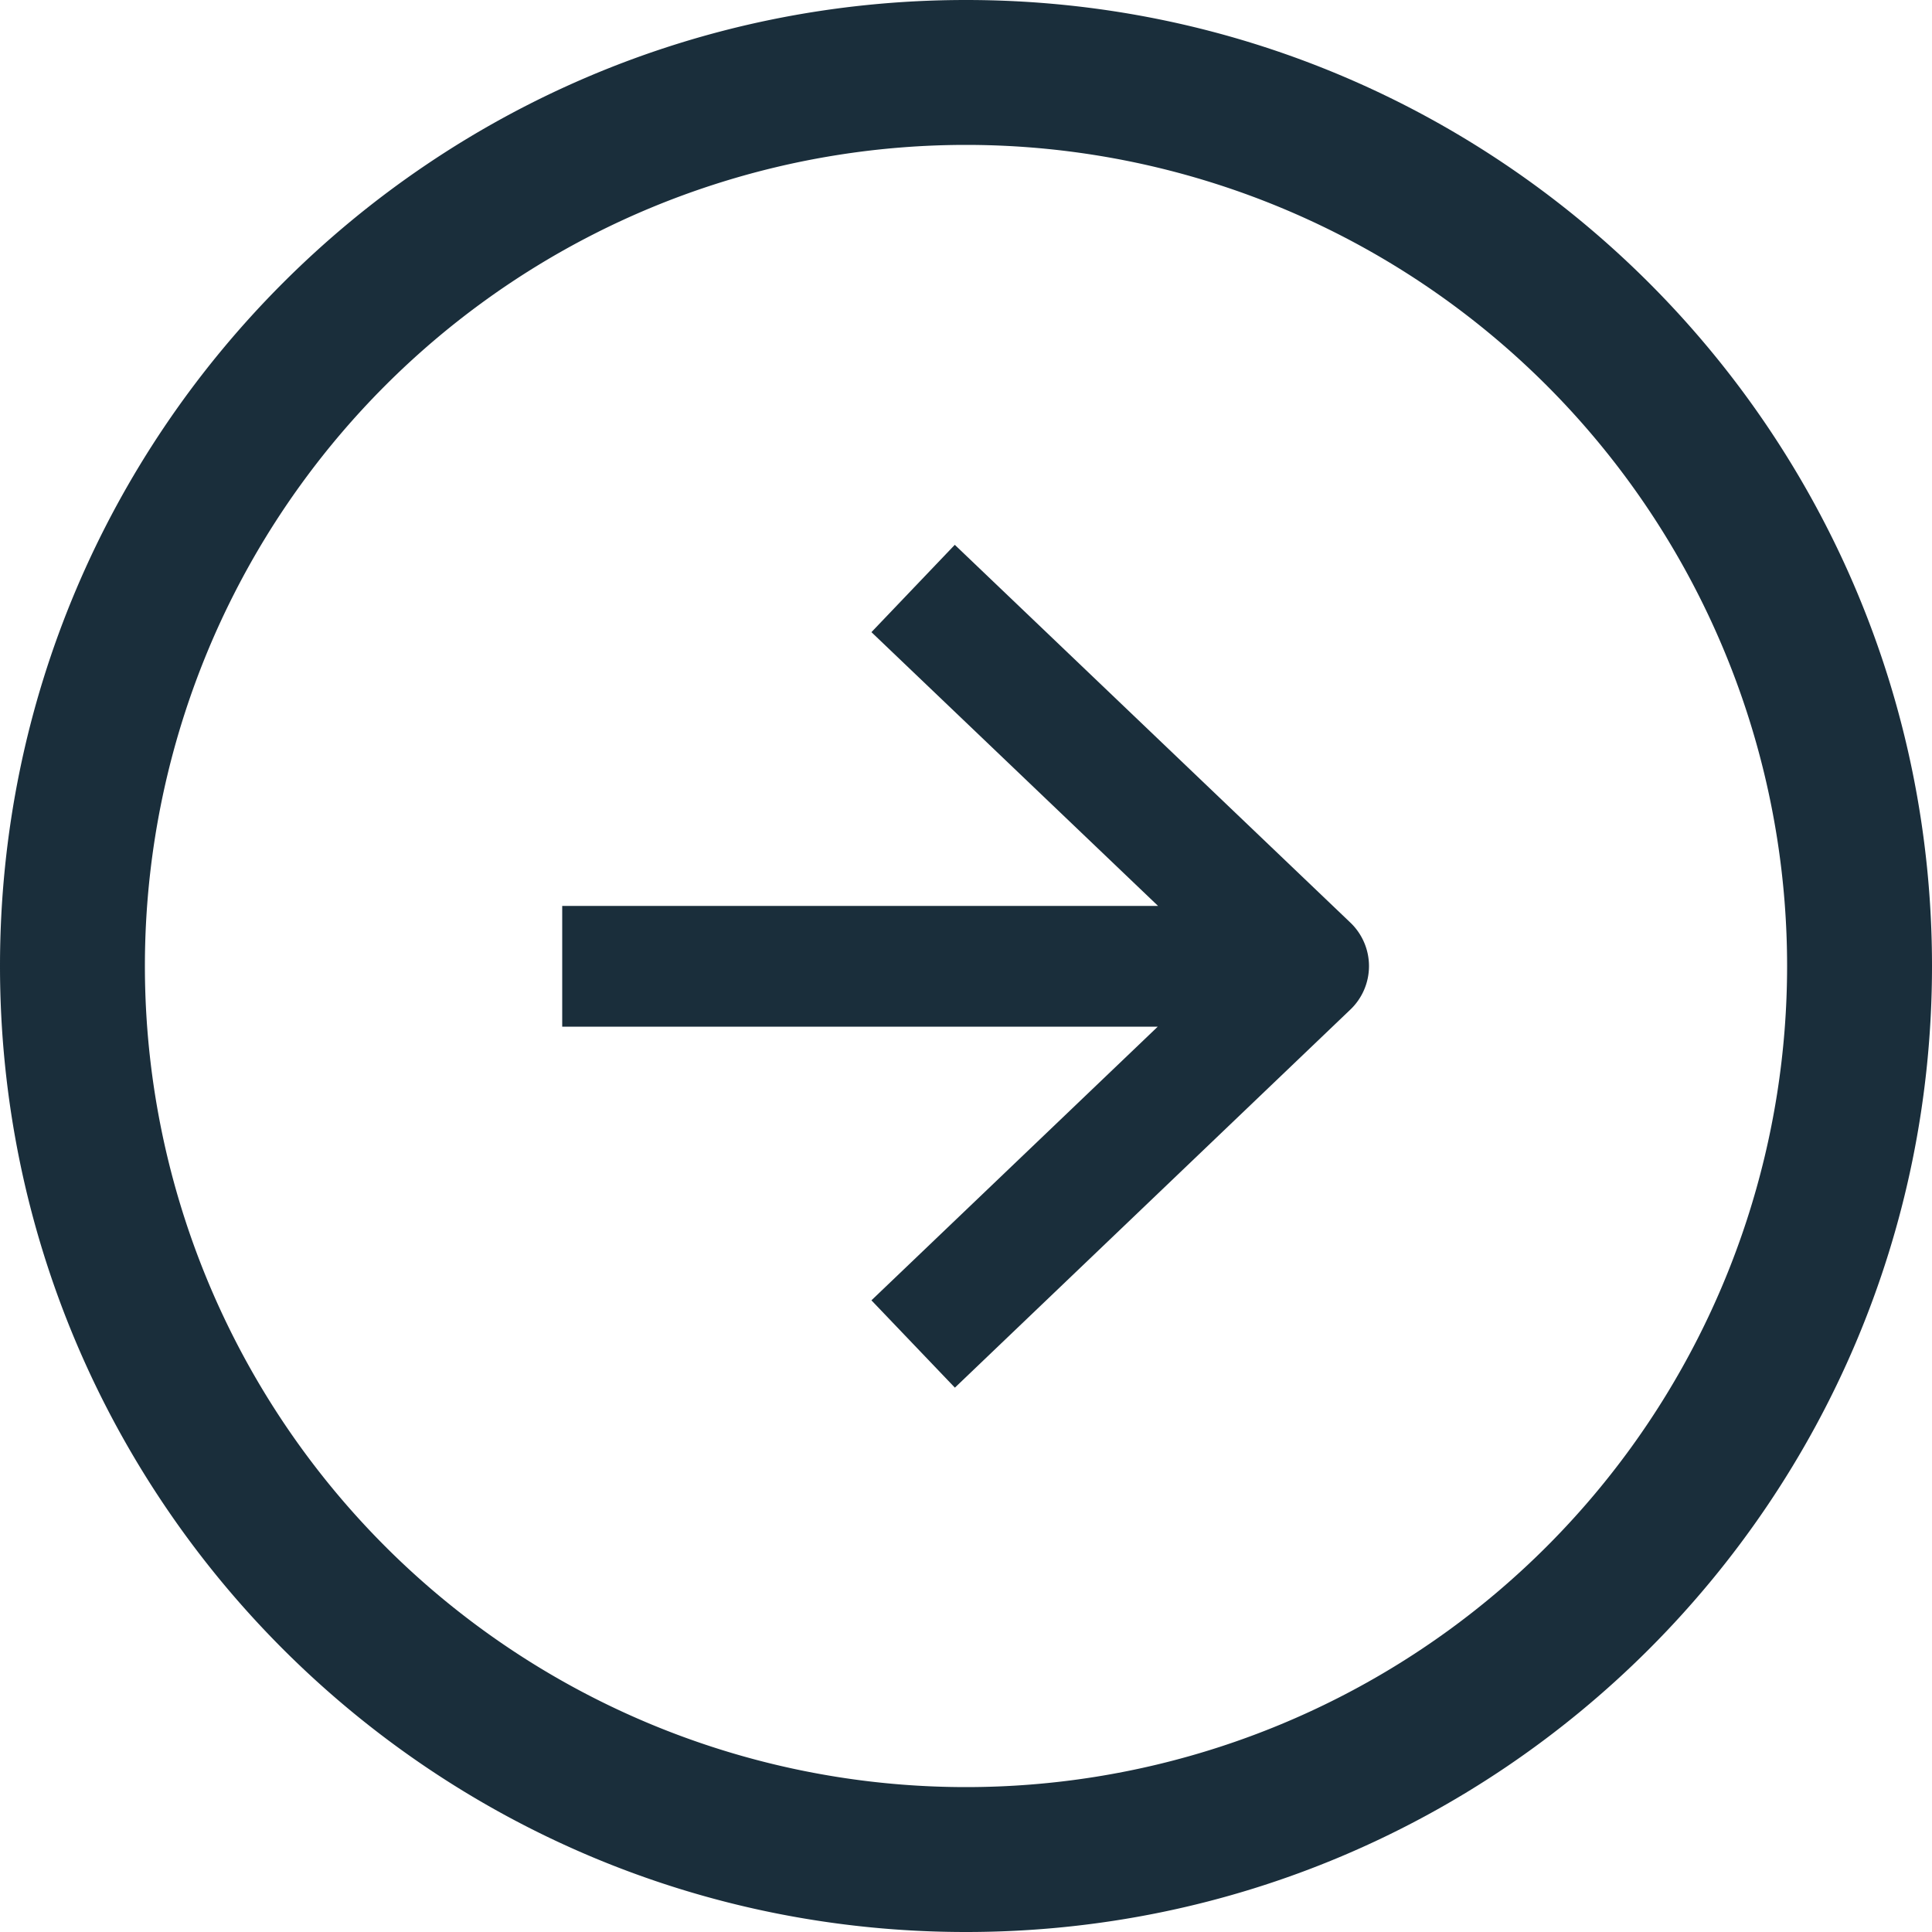 <svg width="20" height="20" viewBox="0 0 20 20" xmlns="http://www.w3.org/2000/svg"><g fill-rule="nonzero" fill="#1A2E3B"><path d="M9.884 5.64l-.863.904 2.967 2.834H5.82v1.25h6.165l-2.964 2.833.864.904 4.092-3.912a.622.622 0 0 0 0-.904L9.884 5.64z"/><path d="M10 18.5a8.5 8.5 0 1 0 0-17 8.5 8.5 0 0 0 0 17zm0 1.5C4.477 20 0 15.523 0 10S4.477 0 10 0s10 4.477 10 10-4.477 10-10 10z"/></g></svg>